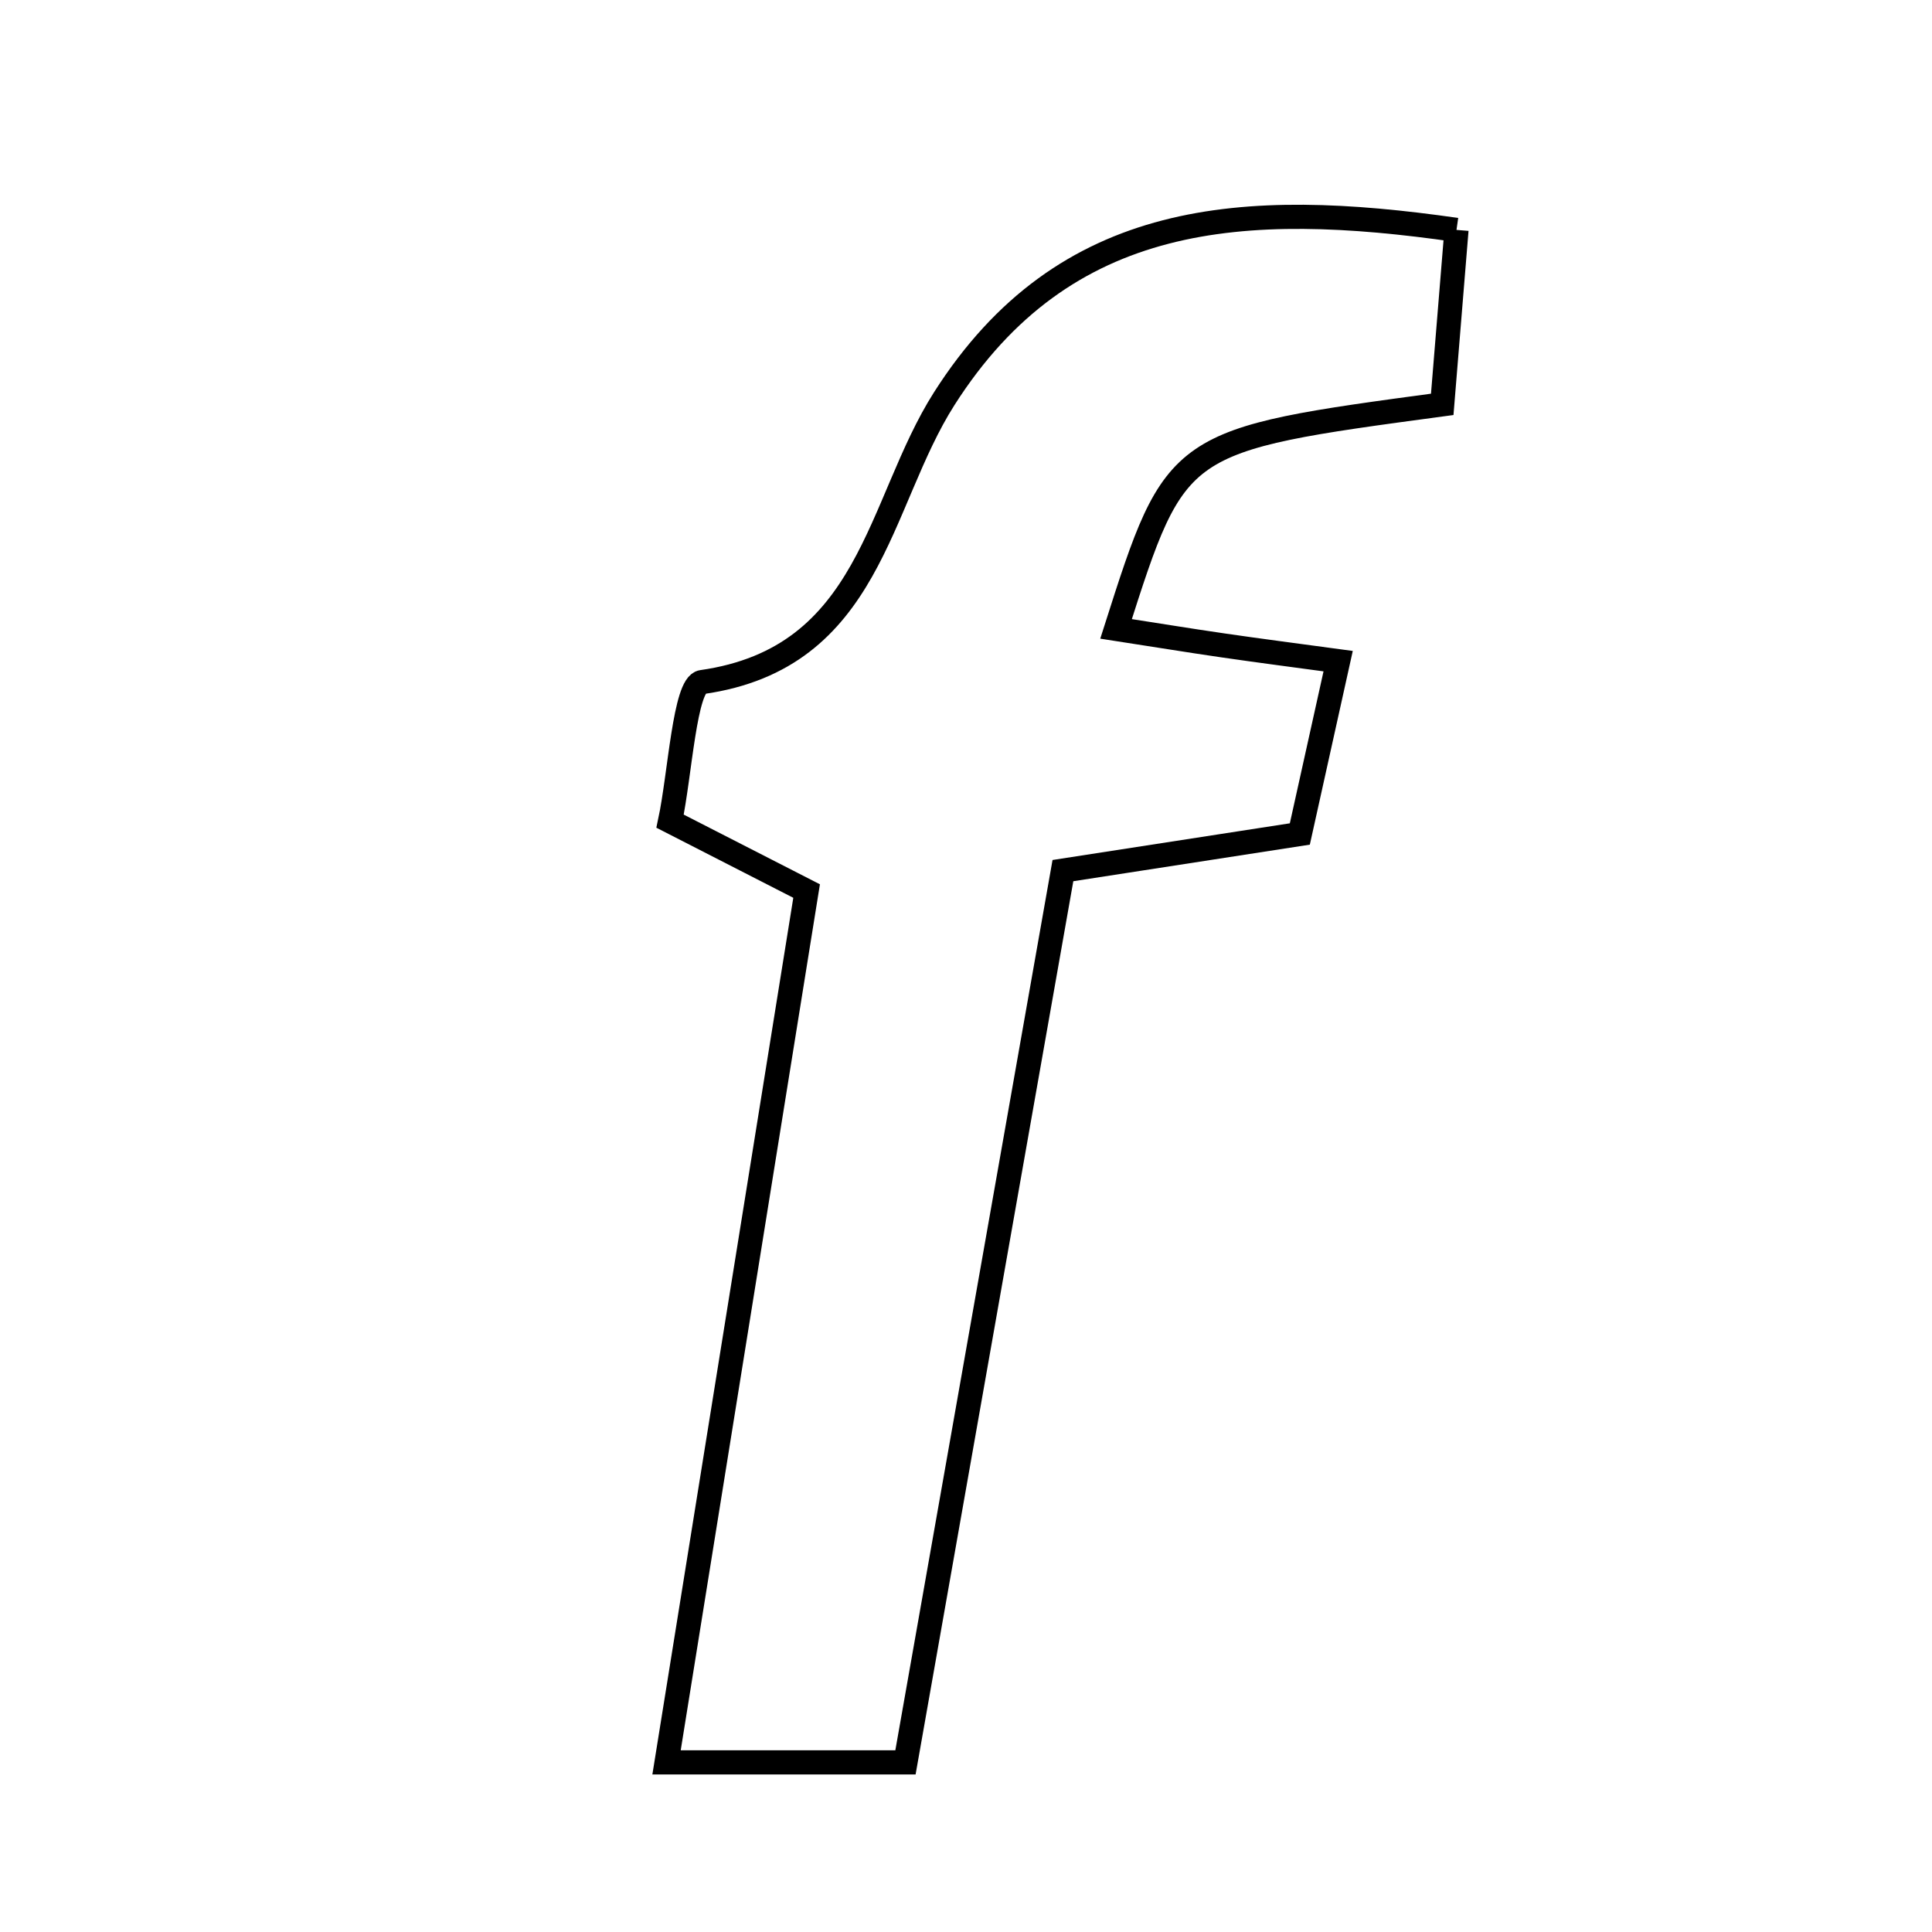 <svg xmlns="http://www.w3.org/2000/svg" viewBox="0.0 0.0 24.0 24.0" height="200px" width="200px"><path fill="none" stroke="black" stroke-width=".3" stroke-opacity="1.0"  filling="0" d="M18.093 2.856 C18.025 3.692 17.969 4.377 17.916 5.023 C14.612 5.468 14.612 5.468 13.864 7.812 C14.321 7.882 14.754 7.954 15.19 8.017 C15.636 8.082 16.084 8.14 16.623 8.213 C16.457 8.962 16.319 9.586 16.147 10.36 C15.225 10.503 14.338 10.64 13.204 10.815 C12.561 14.458 11.916 18.105 11.248 21.893 C10.273 21.893 9.393 21.893 8.28 21.893 C8.855 18.314 9.413 14.847 10.02 11.069 C9.419 10.762 8.948 10.521 8.324 10.201 C8.447 9.626 8.506 8.504 8.72 8.473 C10.826 8.174 10.898 6.258 11.73 4.952 C13.225 2.606 15.449 2.477 18.093 2.856"></path></svg>